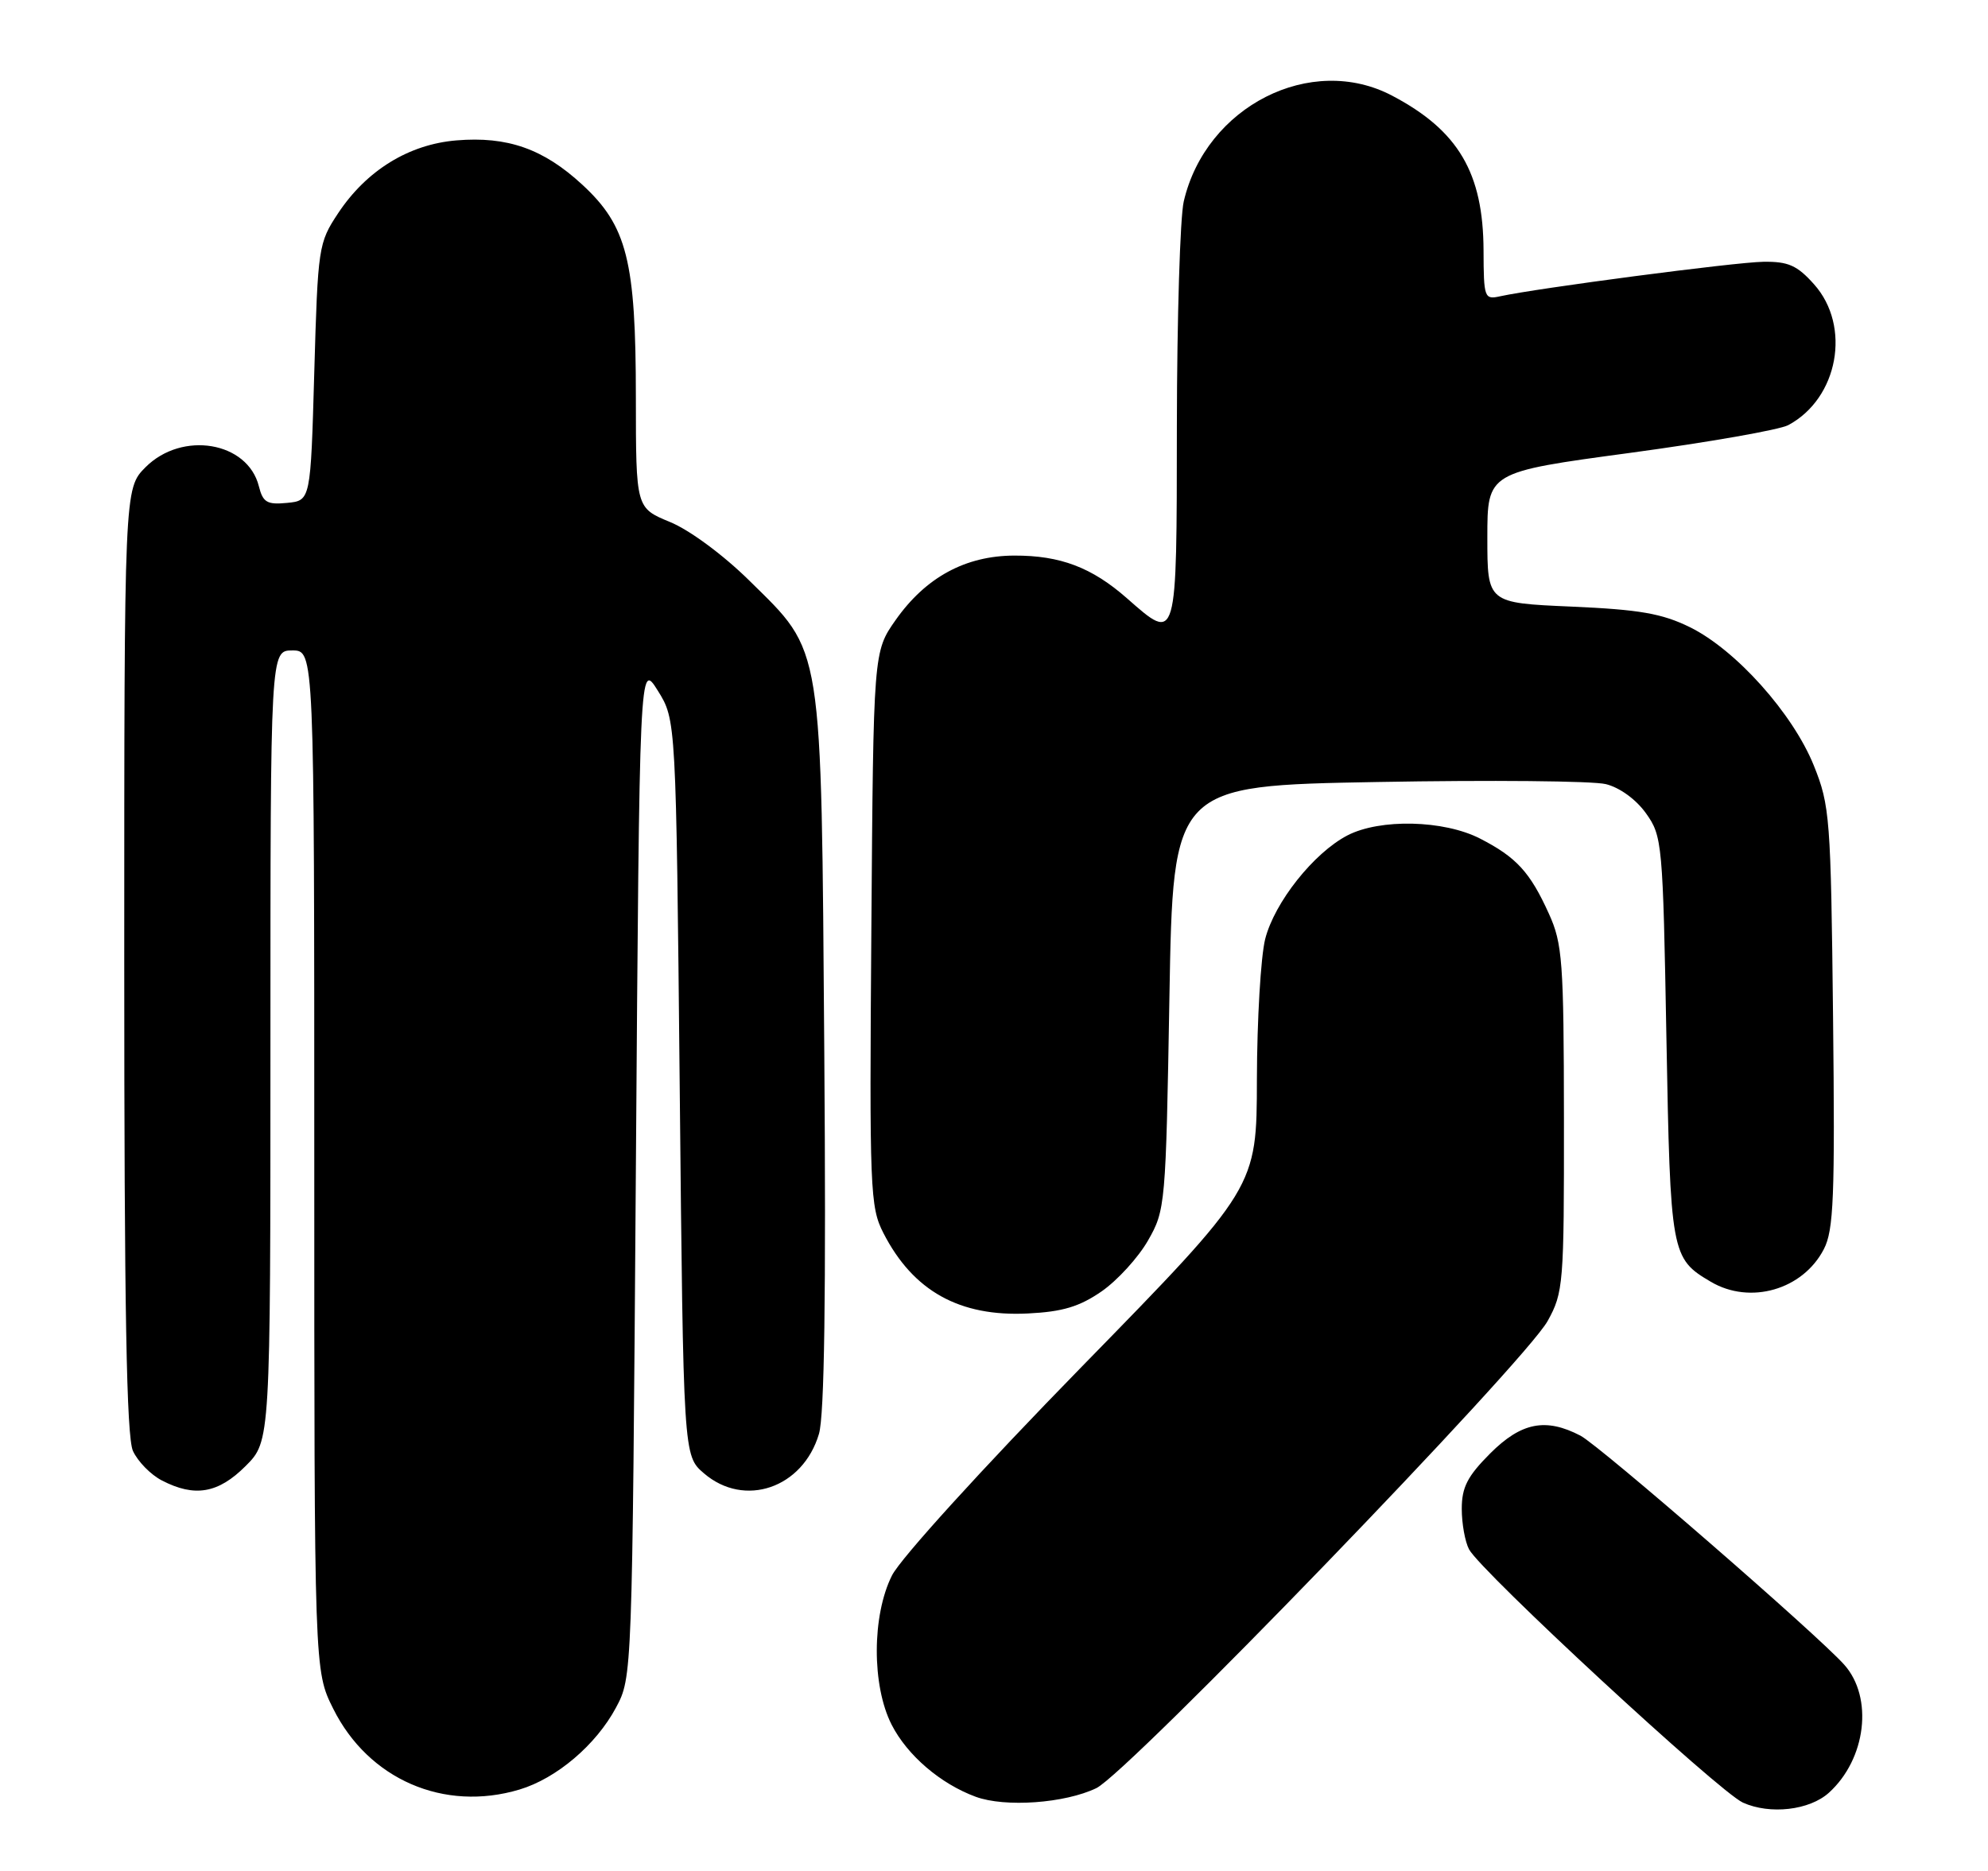 <?xml version="1.0" encoding="UTF-8" standalone="no"?>
<!DOCTYPE svg PUBLIC "-//W3C//DTD SVG 1.1//EN" "http://www.w3.org/Graphics/SVG/1.1/DTD/svg11.dtd" >
<svg xmlns="http://www.w3.org/2000/svg" xmlns:xlink="http://www.w3.org/1999/xlink" version="1.1" viewBox="0 0 272 256">
 <g >
 <path fill="currentColor"
d=" M 250.23 245.30 C 255.33 240.68 256.34 232.28 252.33 227.78 C 248.70 223.70 218.91 197.84 216.24 196.44 C 211.48 193.96 208.14 194.62 203.88 198.88 C 200.78 201.99 200.00 203.50 200.00 206.45 C 200.00 208.47 200.45 210.97 201.00 212.00 C 202.64 215.06 235.20 245.17 238.47 246.65 C 242.18 248.32 247.57 247.70 250.23 245.30 Z  M 150.00 244.67 C 154.35 242.57 208.63 186.39 211.75 180.75 C 213.91 176.85 214.00 175.71 213.98 153.09 C 213.96 131.54 213.78 129.11 211.92 125.02 C 209.34 119.32 207.47 117.29 202.50 114.74 C 197.55 112.20 188.82 111.99 184.35 114.31 C 179.74 116.71 174.37 123.48 173.10 128.50 C 172.50 130.91 171.99 139.55 171.97 147.69 C 171.95 162.50 171.95 162.50 148.01 187.00 C 134.43 200.90 123.19 213.26 122.04 215.57 C 119.29 221.05 119.27 230.64 121.99 235.98 C 124.13 240.18 128.68 244.08 133.50 245.85 C 137.53 247.33 145.70 246.74 150.00 244.67 Z  M 71.08 244.86 C 76.15 243.34 81.55 238.75 84.28 233.65 C 86.50 229.50 86.50 229.43 87.00 160.00 C 87.50 90.50 87.50 90.50 90.00 94.50 C 92.50 98.50 92.50 98.50 93.00 148.84 C 93.50 199.18 93.50 199.18 96.31 201.59 C 101.85 206.36 109.85 203.62 112.05 196.20 C 112.80 193.66 113.03 177.28 112.78 144.00 C 112.35 87.32 112.69 89.46 102.50 79.42 C 98.96 75.93 94.33 72.51 91.66 71.42 C 87.01 69.50 87.01 69.50 87.00 54.43 C 87.00 35.67 85.80 30.92 79.66 25.26 C 74.35 20.36 69.43 18.63 62.45 19.21 C 55.93 19.75 50.15 23.31 46.26 29.18 C 43.57 33.24 43.49 33.80 43.00 50.92 C 42.50 68.50 42.50 68.50 39.28 68.81 C 36.54 69.08 35.97 68.74 35.42 66.54 C 33.89 60.43 24.93 58.92 19.92 63.92 C 17.00 66.85 17.00 66.85 17.00 131.38 C 17.00 179.28 17.31 196.58 18.19 198.53 C 18.85 199.97 20.63 201.79 22.15 202.57 C 26.64 204.90 29.86 204.34 33.60 200.60 C 37.00 197.20 37.00 197.20 37.00 143.10 C 37.00 89.00 37.00 89.00 40.00 89.00 C 43.00 89.00 43.00 89.00 43.00 158.80 C 43.00 228.61 43.00 228.61 45.59 233.80 C 50.41 243.47 60.74 247.96 71.08 244.86 Z  M 150.72 176.70 C 152.88 175.20 155.74 172.07 157.07 169.74 C 159.45 165.58 159.51 164.92 160.00 136.50 C 160.50 107.50 160.50 107.50 188.50 107.00 C 203.90 106.72 217.94 106.85 219.71 107.29 C 221.60 107.75 223.86 109.39 225.21 111.29 C 227.43 114.40 227.52 115.33 228.00 142.00 C 228.54 171.61 228.64 172.18 234.07 175.38 C 239.45 178.56 246.67 176.48 249.54 170.92 C 250.89 168.32 251.07 163.76 250.80 139.19 C 250.50 111.93 250.37 110.21 248.17 104.75 C 245.30 97.63 237.51 88.92 231.22 85.82 C 227.39 83.94 224.34 83.41 215.00 83.00 C 203.50 82.50 203.50 82.50 203.50 73.55 C 203.50 64.60 203.50 64.60 223.00 61.97 C 233.73 60.52 243.48 58.81 244.67 58.17 C 251.52 54.51 253.32 44.63 248.20 38.90 C 245.89 36.31 244.67 35.77 241.26 35.82 C 237.42 35.87 210.33 39.43 205.25 40.54 C 203.09 41.02 203.00 40.76 202.98 34.27 C 202.94 23.66 199.54 17.87 190.51 13.11 C 179.40 7.23 164.98 14.54 161.96 27.57 C 161.46 29.73 161.04 43.54 161.02 58.25 C 161.00 88.23 161.09 87.92 154.20 81.87 C 149.38 77.63 145.06 76.00 138.78 76.02 C 132.09 76.04 126.66 78.99 122.54 84.84 C 119.50 89.17 119.50 89.17 119.22 127.06 C 118.95 162.88 119.04 165.15 120.87 168.72 C 124.94 176.66 131.29 180.19 140.64 179.72 C 145.38 179.49 147.69 178.79 150.72 176.70 Z "/>
</g>
</svg>